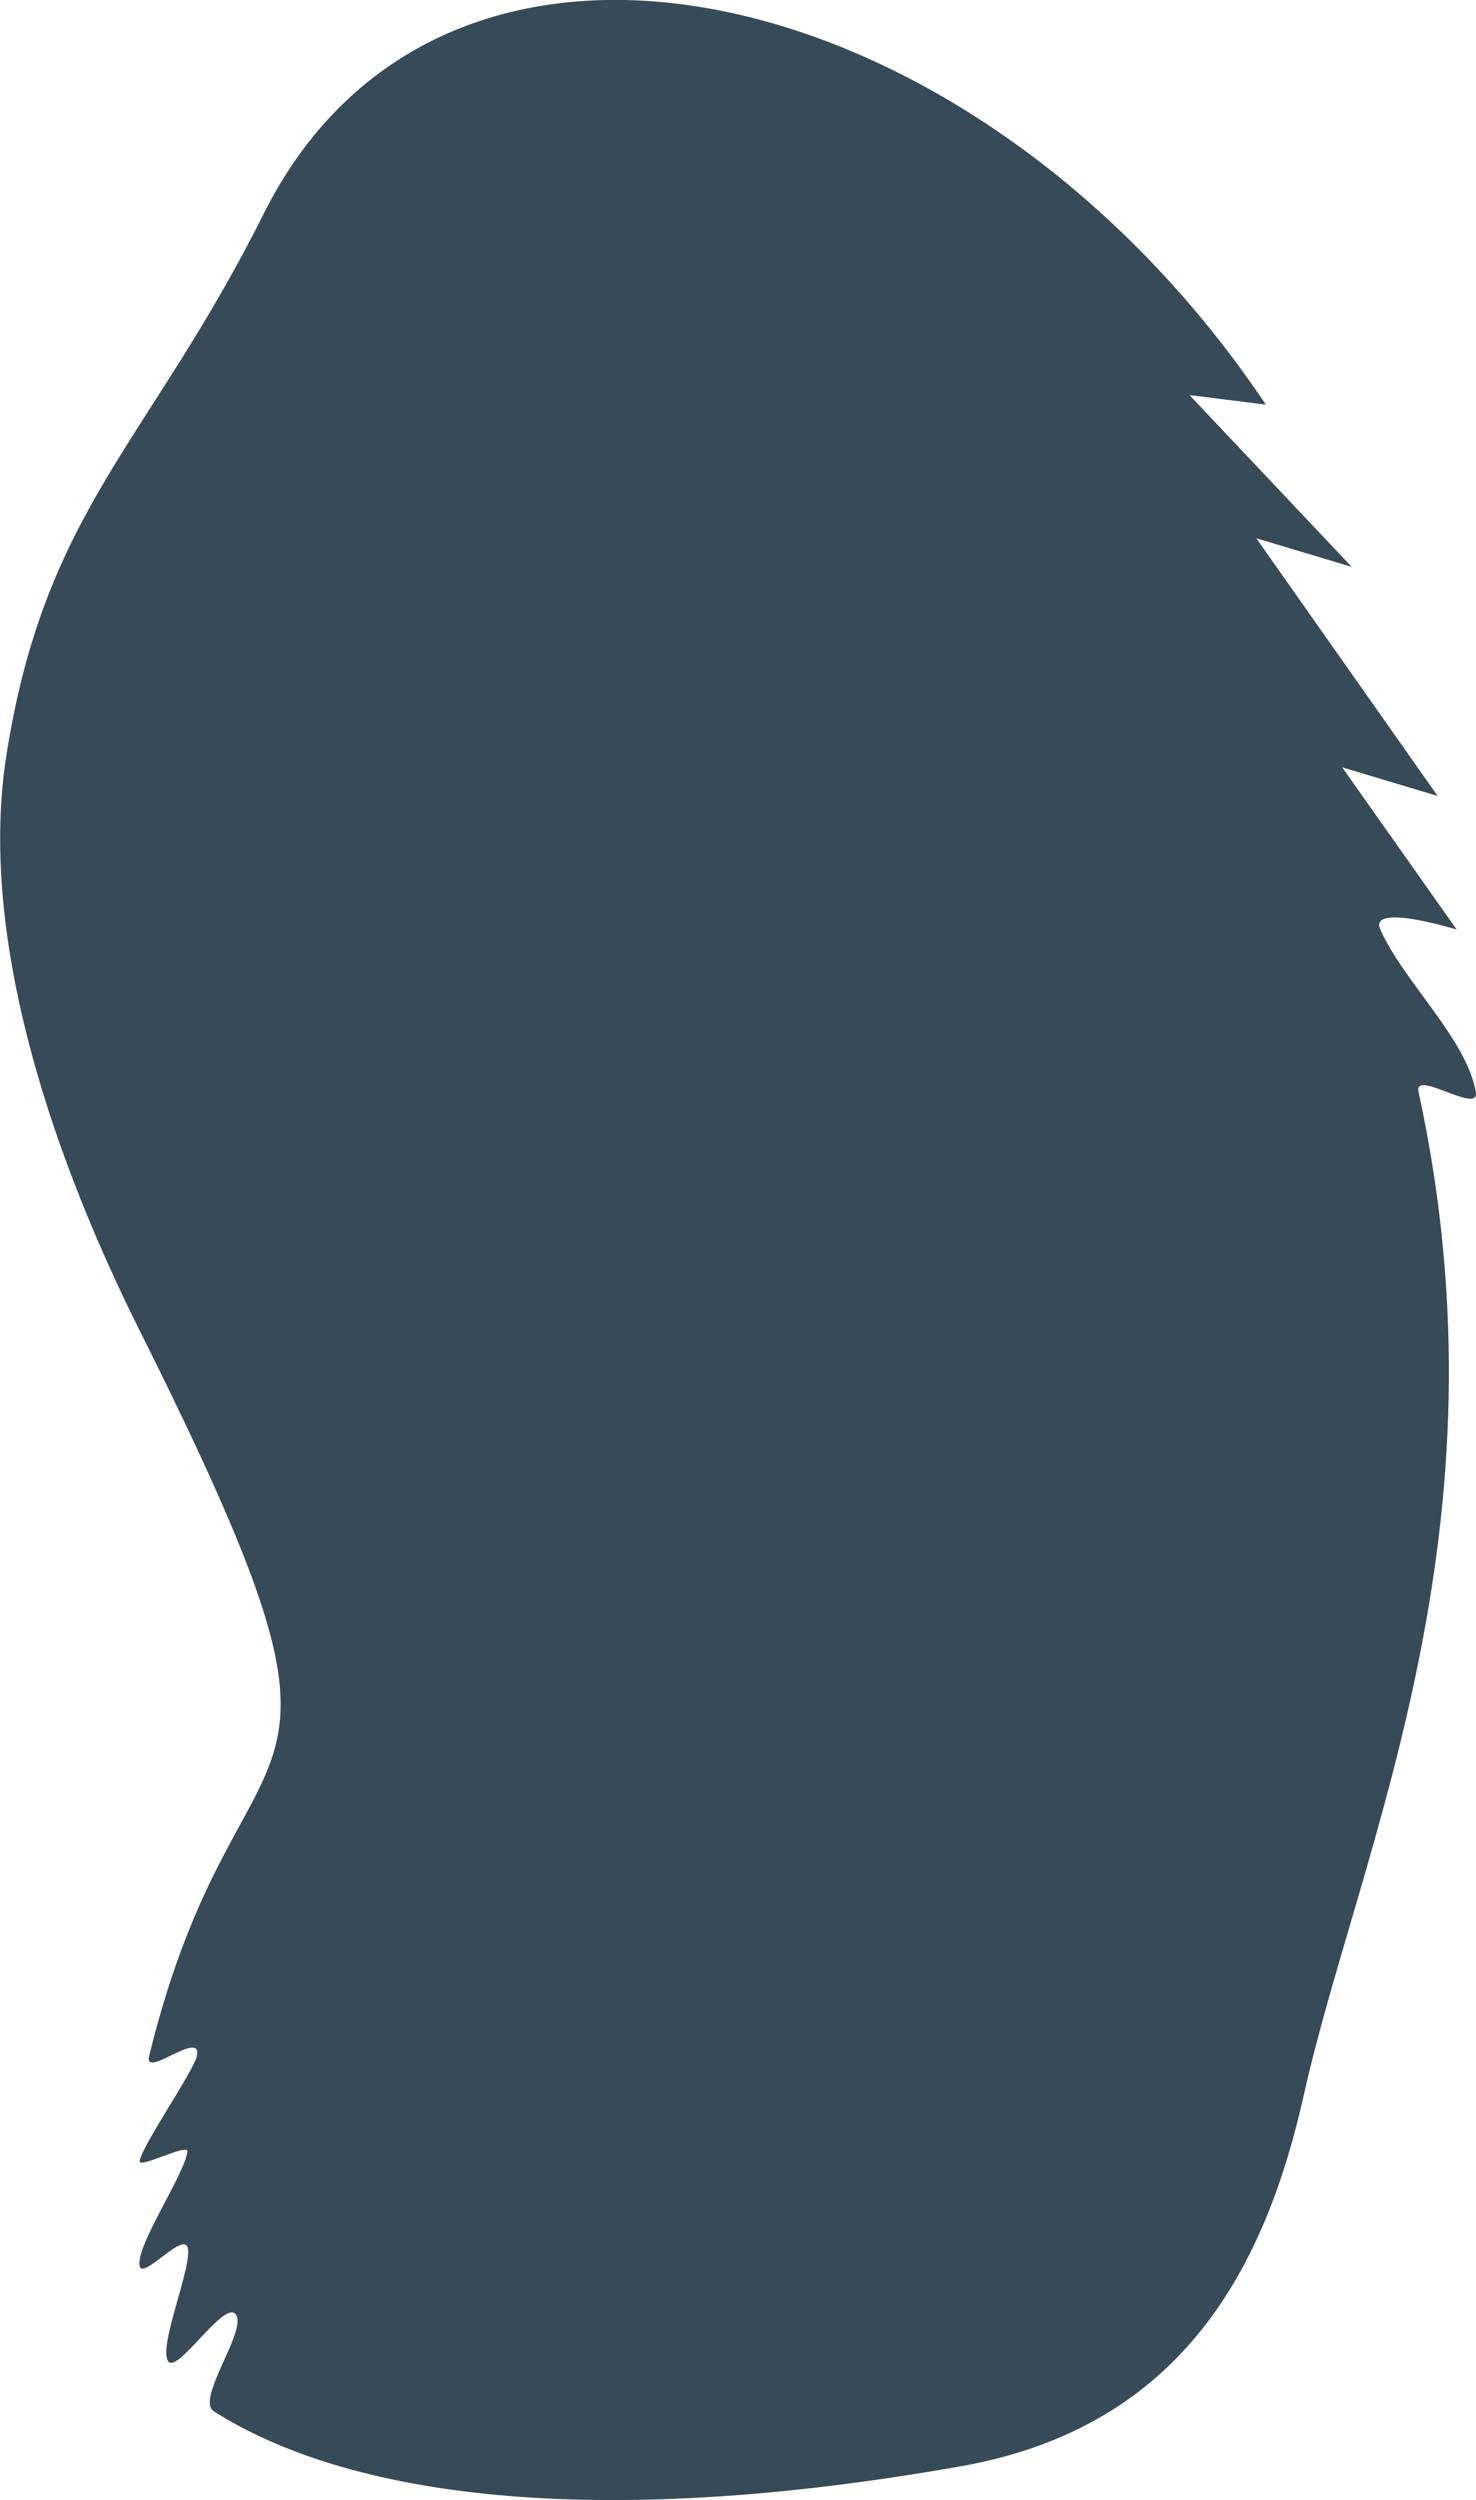 <svg xmlns="http://www.w3.org/2000/svg" viewBox="0 0 154.65 261.92"><path d="M27.63,22.39c19.07-38.14,74.85-25,105,20l-8-1,17,18-10-3,19,27-10-3,12,17s-9.28-2.87-8,0c2.41,5.43,9,11.41,10,17,.44,2.47-6.53-2.44-6,0,10,46-6.29,79.5-12,105-4,17.94-12.6,34.87-36,39-38.81,6.85-64.26,3.09-78.22-5.76-2-1.26,3.75-8.78,2.22-10.24-1.28-1.21-6.05,6.32-7,5-1.12-1.54,2.7-10.33,2-12-.6-1.42-4.7,3.49-5,2-.43-2.11,4.84-9.79,5-12,.06-.88-5.15,1.89-5,1,.27-1.63,5.7-9.48,6-11,.56-2.89-5.62,2.52-5,0,9.58-39.12,26-22-1-76-8.44-16.88-17-40.21-14-60C4.63,53.39,15.63,46.39,27.63,22.39Z" style="fill:#364a58"/></svg>